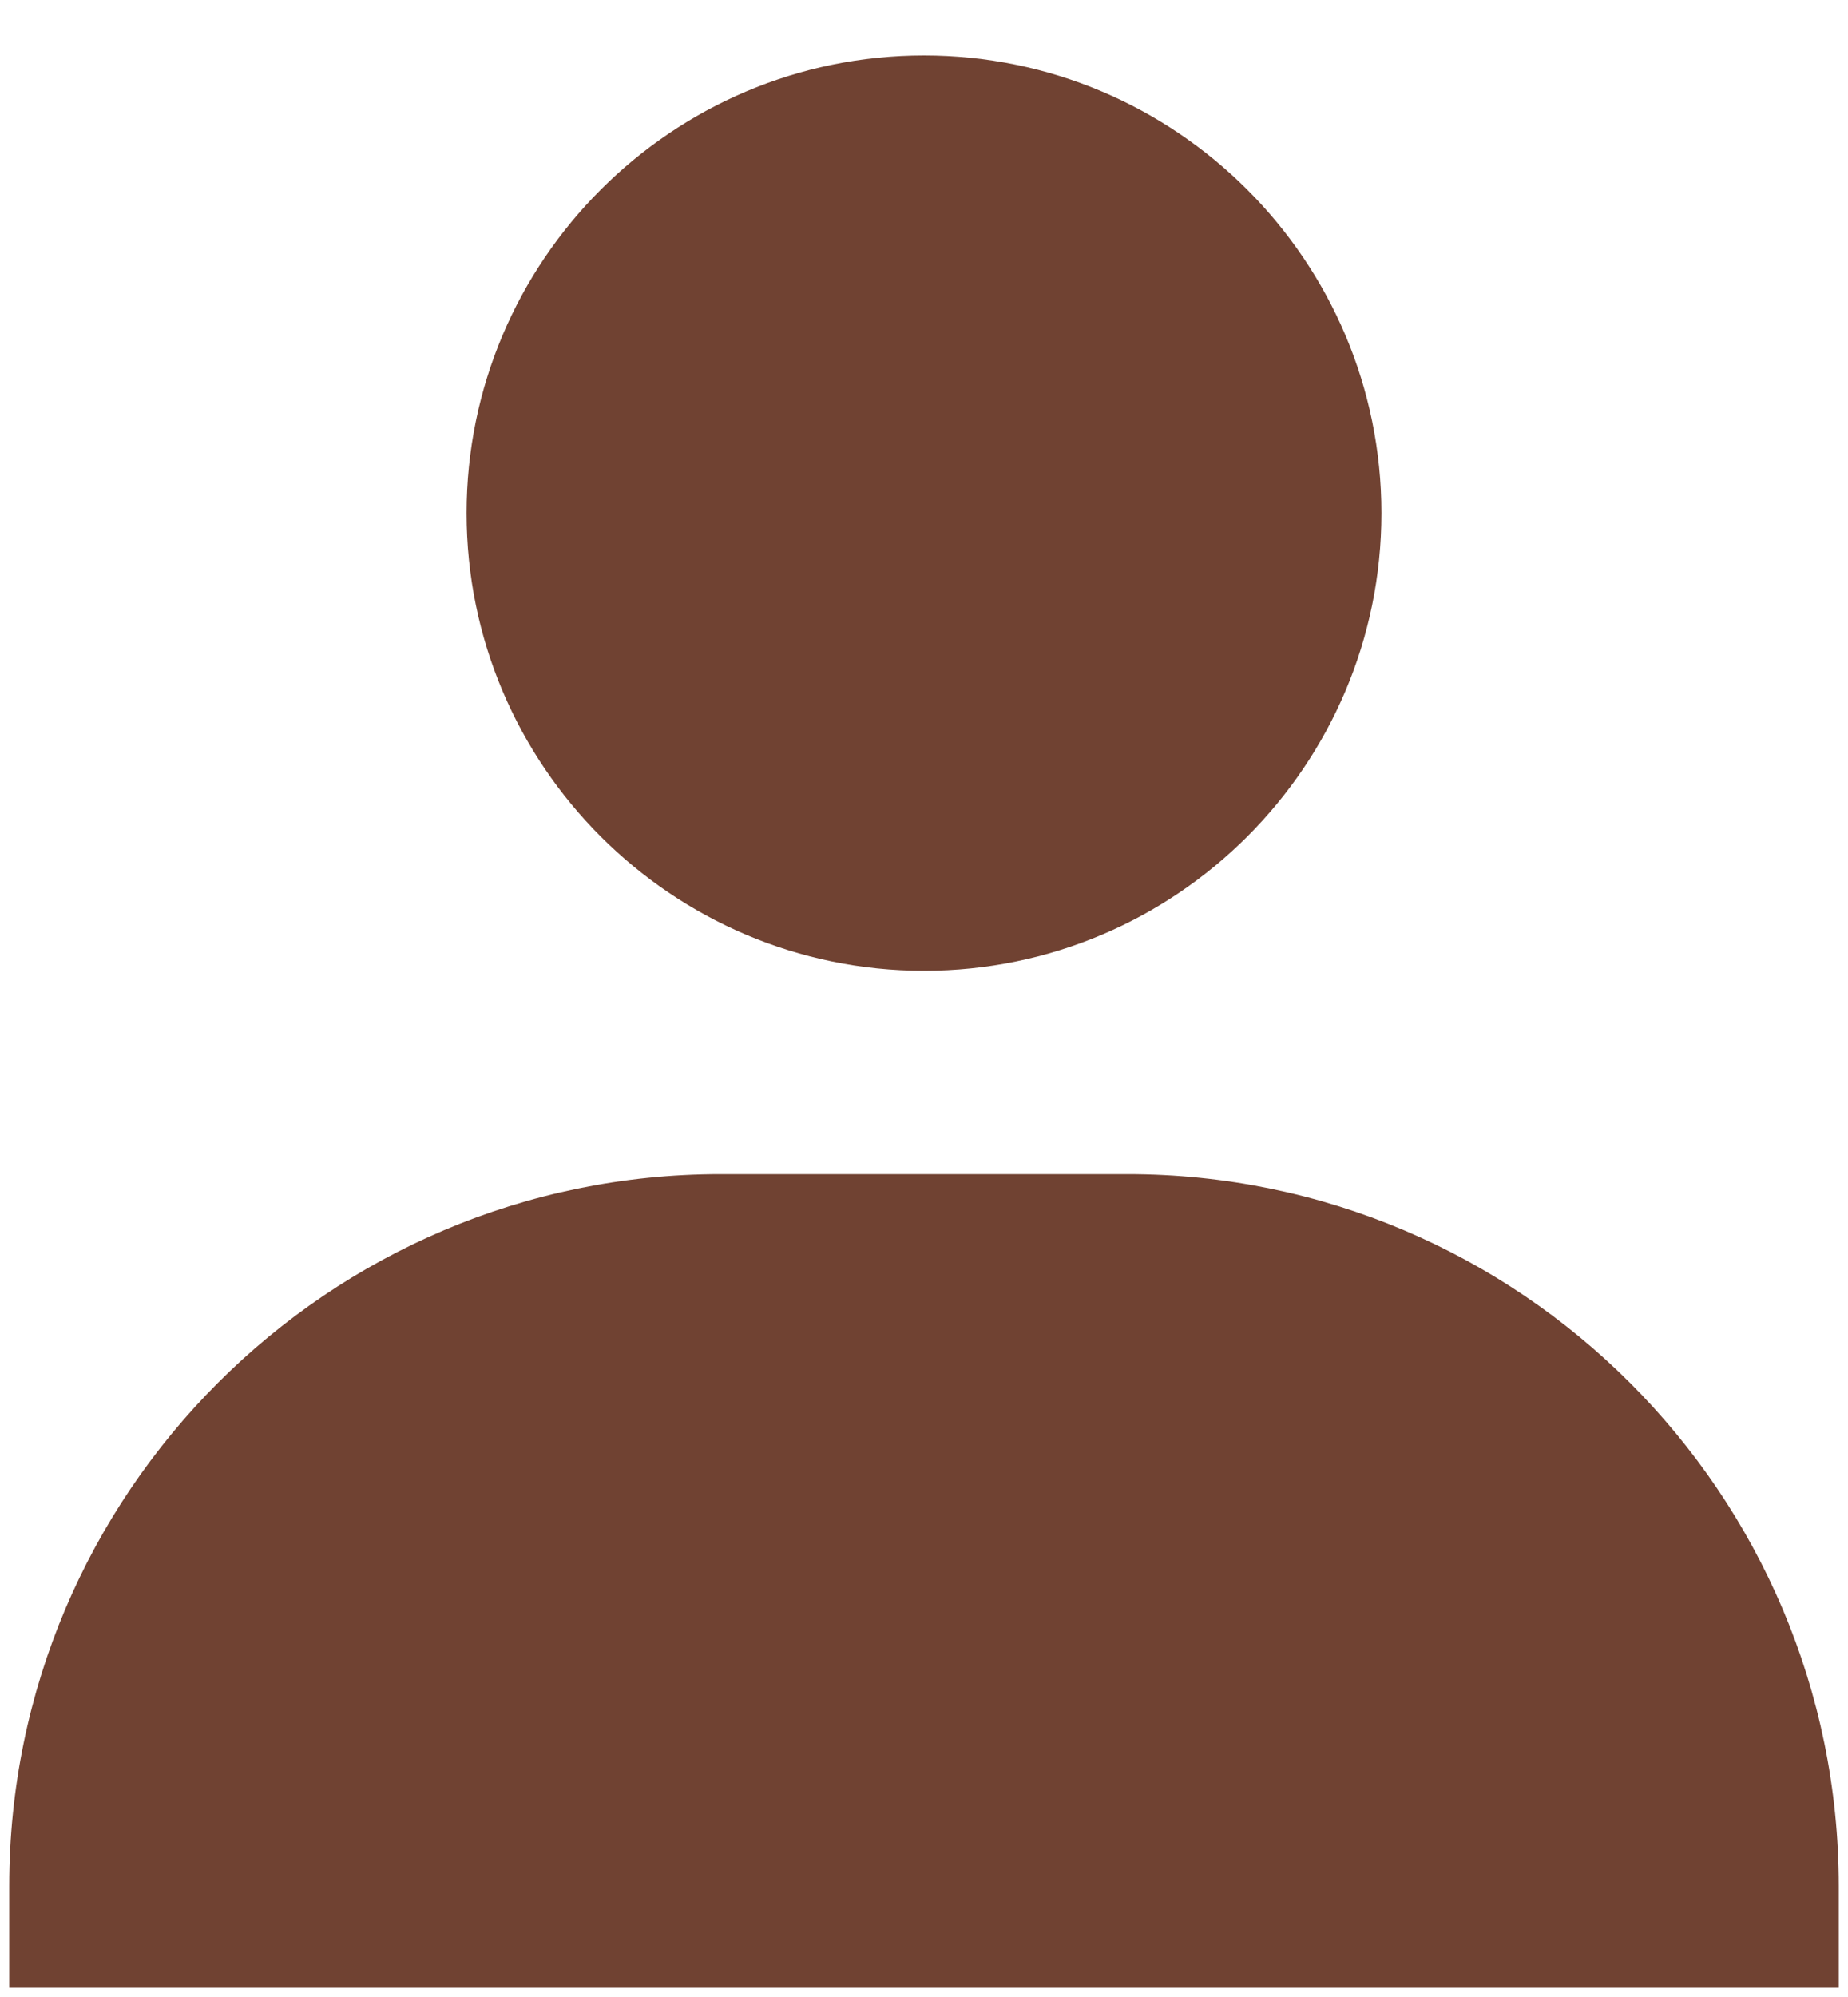 <svg width="25" height="27" viewBox="0 0 25 27" fill="none" xmlns="http://www.w3.org/2000/svg">
  <path d="M6.312 6.938C6.312 10.349 9.089 13.125 12.5 13.125C15.911 13.125 18.688 10.349 18.688 6.938C18.688 3.526 15.911 0.75 12.5 0.75C9.089 0.75 6.312 3.526 6.312 6.938ZM23.5 26.875H24.875V25.5C24.875 20.194 20.556 15.875 15.25 15.875H9.75C4.442 15.875 0.125 20.194 0.125 25.5V26.875H23.5Z" fill="#704232"/>
  </svg>
